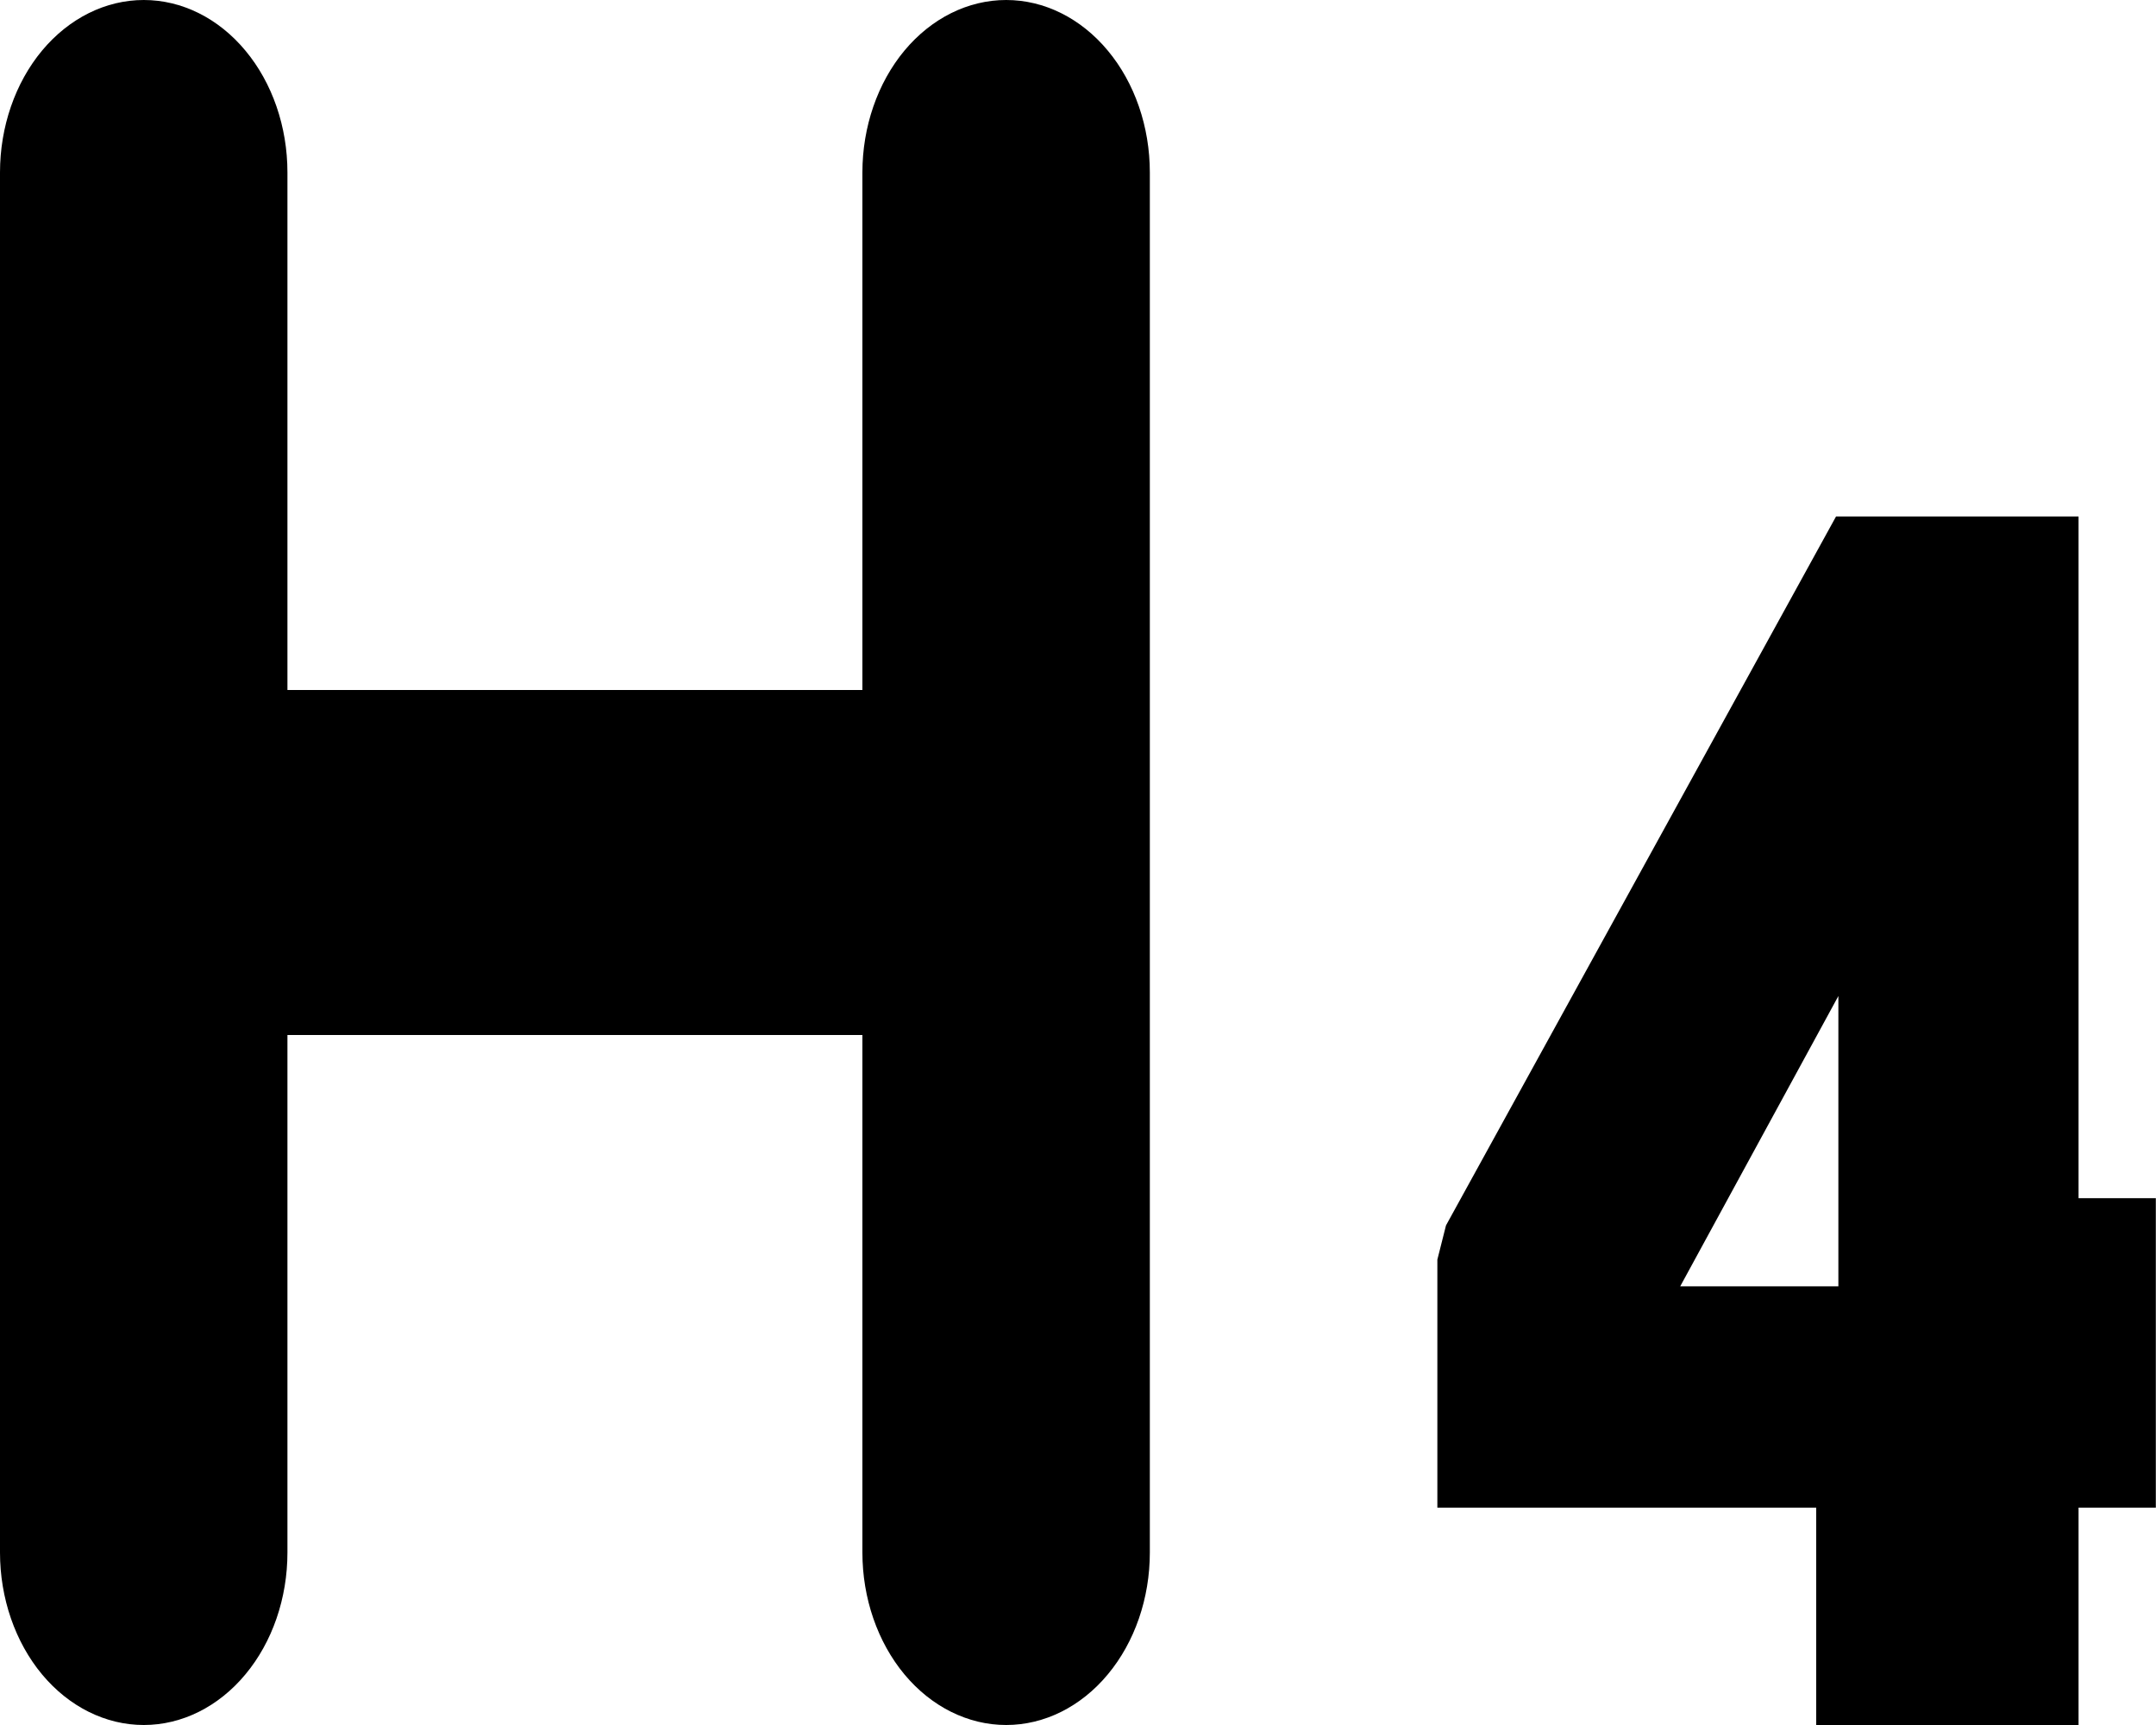 <svg width="25" height="20" viewBox="0 0 25 20" fill="none" xmlns="http://www.w3.org/2000/svg">
<path d="M3.333 8H10V2C10 1.47 10.176 0.961 10.488 0.586C10.801 0.211 11.225 0 11.667 0C12.109 0 12.533 0.211 12.845 0.586C13.158 0.961 13.333 1.47 13.333 2V18C13.333 18.53 13.158 19.039 12.845 19.414C12.533 19.789 12.109 20 11.667 20C11.225 20 10.801 19.789 10.488 19.414C10.176 19.039 10 18.53 10 18V12H3.333V18C3.333 18.53 3.158 19.039 2.845 19.414C2.533 19.789 2.109 20 1.667 20C1.225 20 0.801 19.789 0.488 19.414C0.176 19.039 0 18.53 0 18V2C0 1.47 0.176 0.961 0.488 0.586C0.801 0.211 1.225 0 1.667 0C2.109 0 2.533 0.211 2.845 0.586C3.158 0.961 3.333 1.47 3.333 2V8ZM21.06 17.48H16.667V14.604L16.767 14.208L21.29 5.988H24.102V13.892H24.998V17.48H24.102V20H21.06V17.48ZM21.317 14.914V11.548L19.483 14.914H21.317Z" fill="black"/>
</svg>
